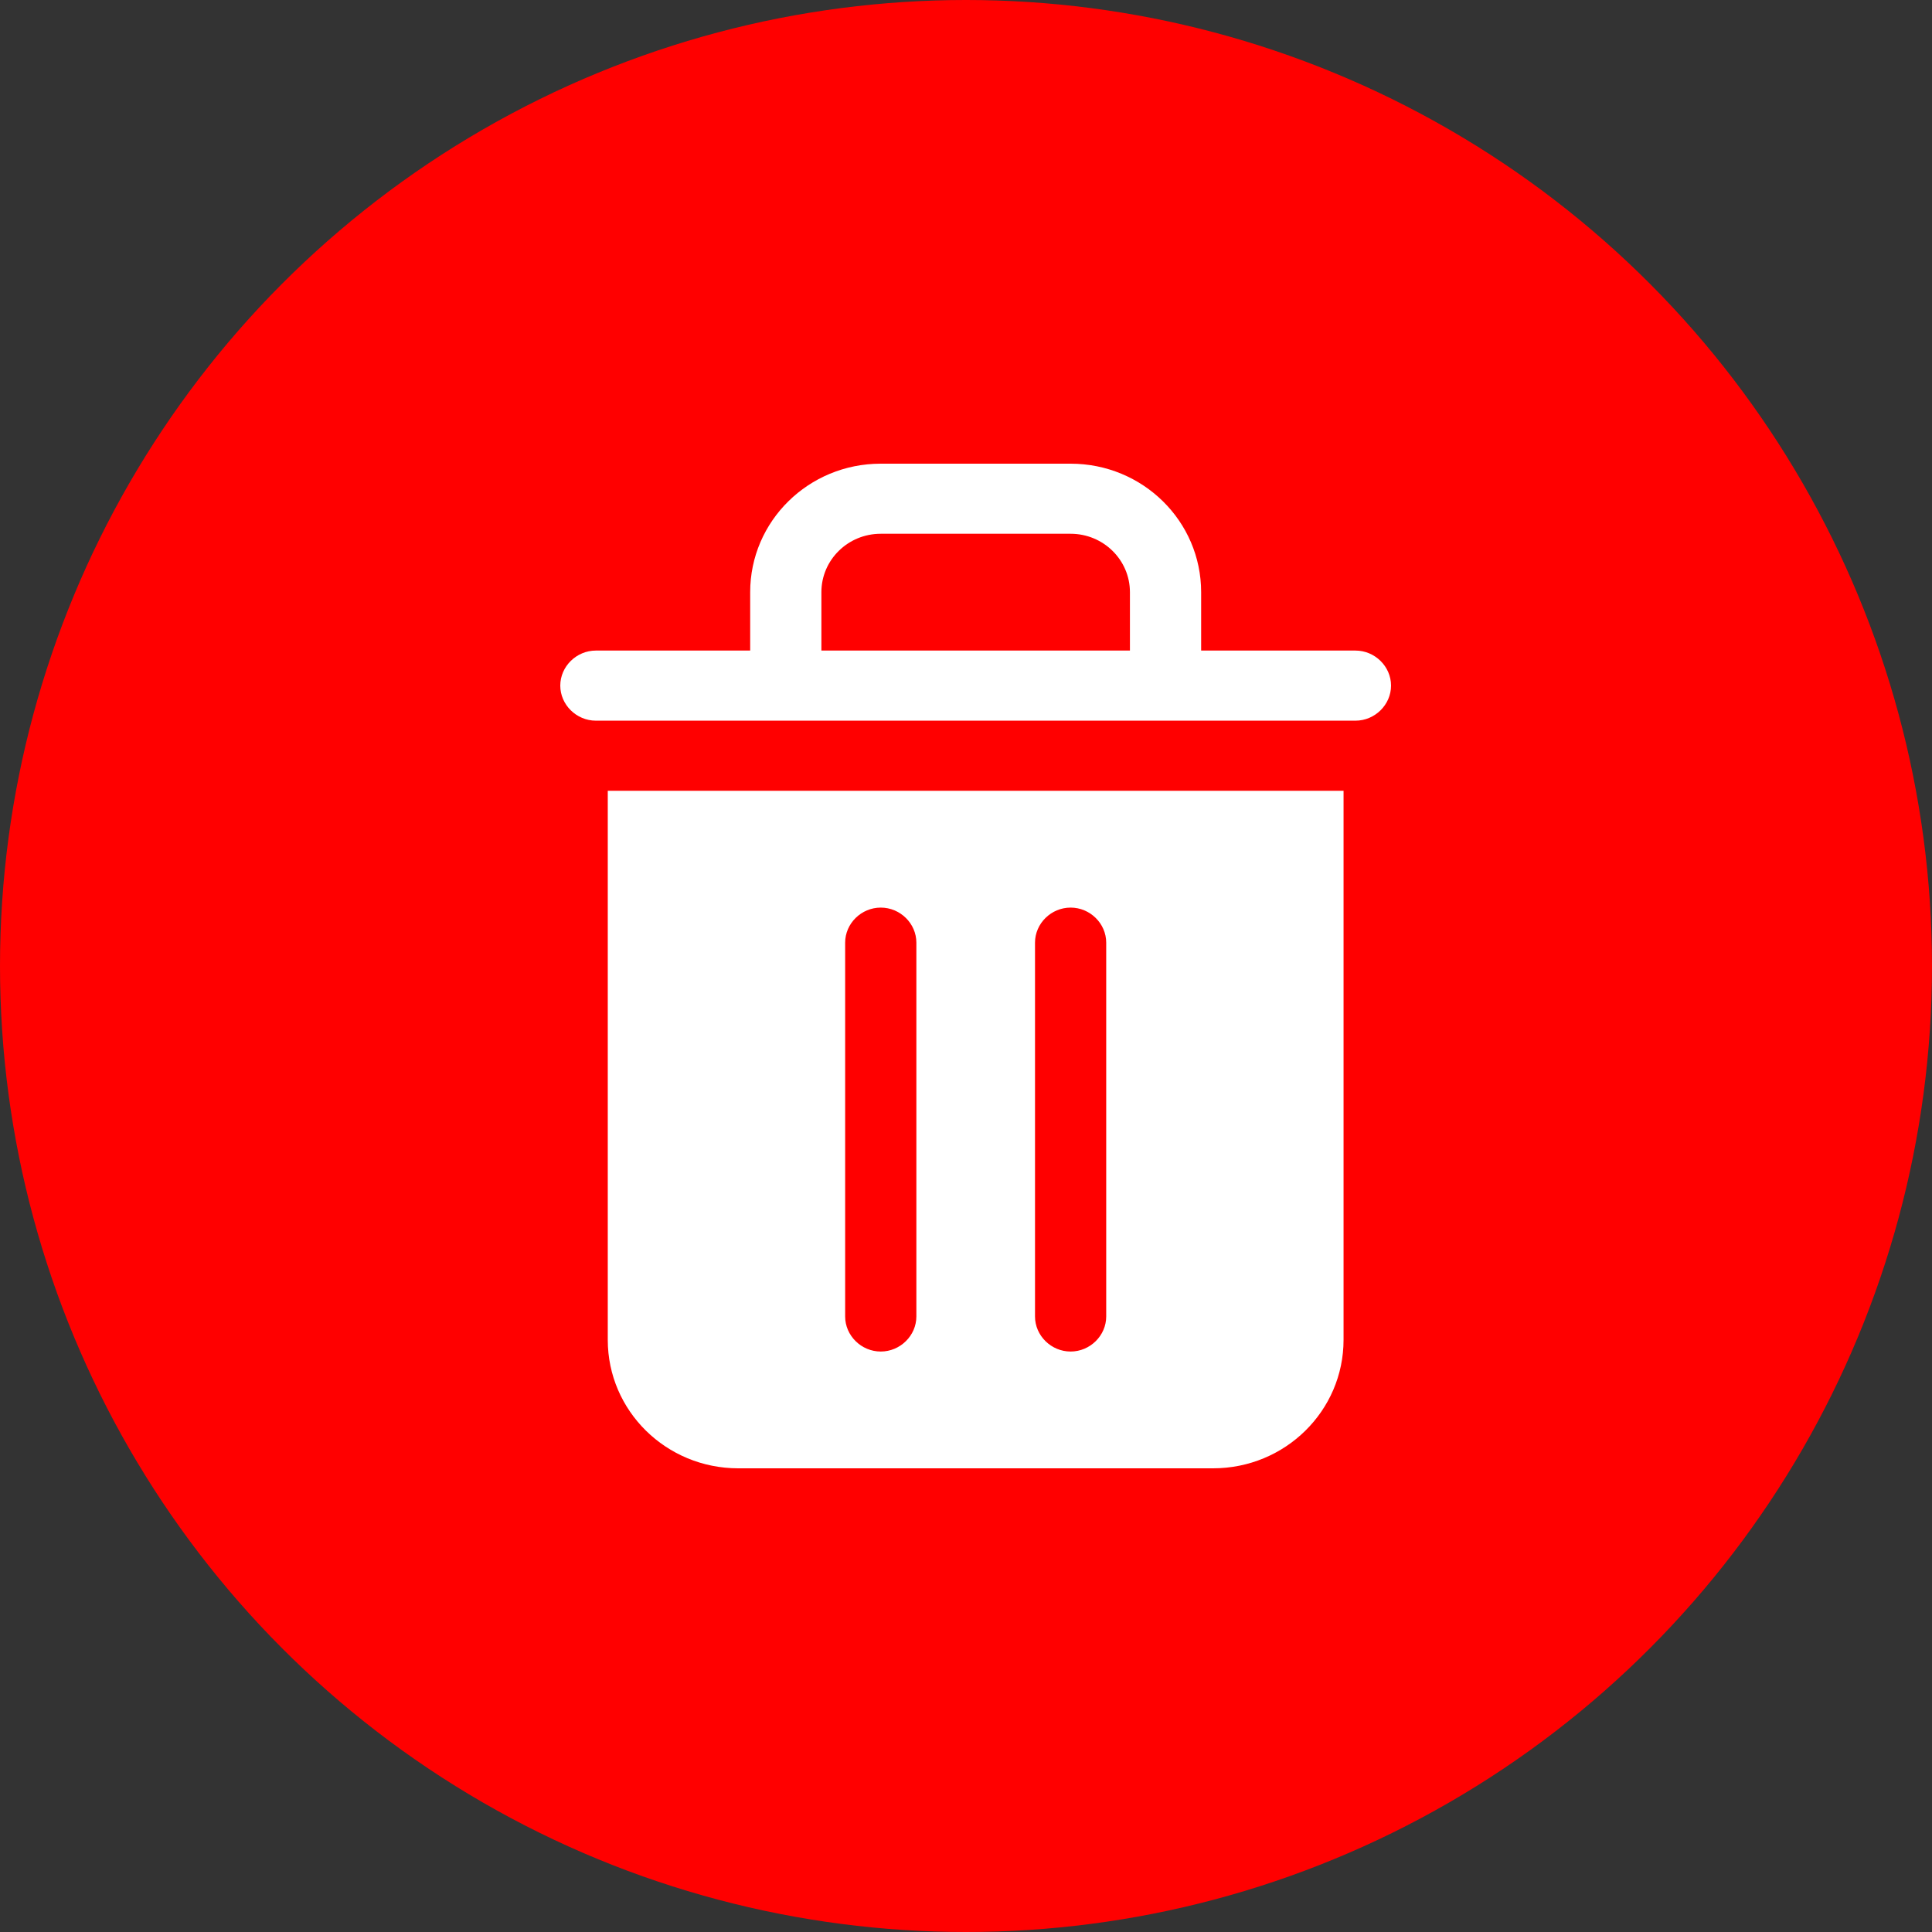 <svg width="100" height="100" viewBox="0 0 100 100" fill="none" xmlns="http://www.w3.org/2000/svg">
<rect x="0" y="0" width="100" height="100" fill="#333333" stroke="none"/>
<circle cx="50" cy="50" r="50" fill="#FF0000"/>
<path d="M70.157 33.673H62.171V30.651C62.171 26.975 59.149 24 55.415 24H45.585C41.851 24 38.829 26.975 38.829 30.651V33.673H30.843C29.836 33.673 29 34.497 29 35.487C29 36.478 29.836 37.302 30.843 37.302H70.157C71.164 37.302 72 36.478 72 35.487C72 34.497 71.164 33.673 70.157 33.673ZM42.515 30.651C42.515 28.982 43.89 27.628 45.585 27.628H55.415C57.11 27.628 58.485 28.982 58.485 30.651V33.673H42.515V30.651ZM31.458 69.349C31.458 73.025 34.48 76 38.214 76H62.786C66.52 76 69.542 73.025 69.542 69.349V40.93H31.458V69.349ZM53.572 48.791C53.572 47.8 54.408 46.977 55.415 46.977C56.421 46.977 57.257 47.8 57.257 48.791V68.141C57.257 69.132 56.421 69.955 55.415 69.955C54.408 69.955 53.572 69.132 53.572 68.141V48.791ZM43.745 48.791C43.745 47.8 44.581 46.977 45.588 46.977C46.594 46.977 47.431 47.8 47.431 48.791V68.141C47.431 69.132 46.594 69.955 45.588 69.955C44.581 69.955 43.745 69.132 43.745 68.141V48.791Z" fill="white"/>
</svg>
